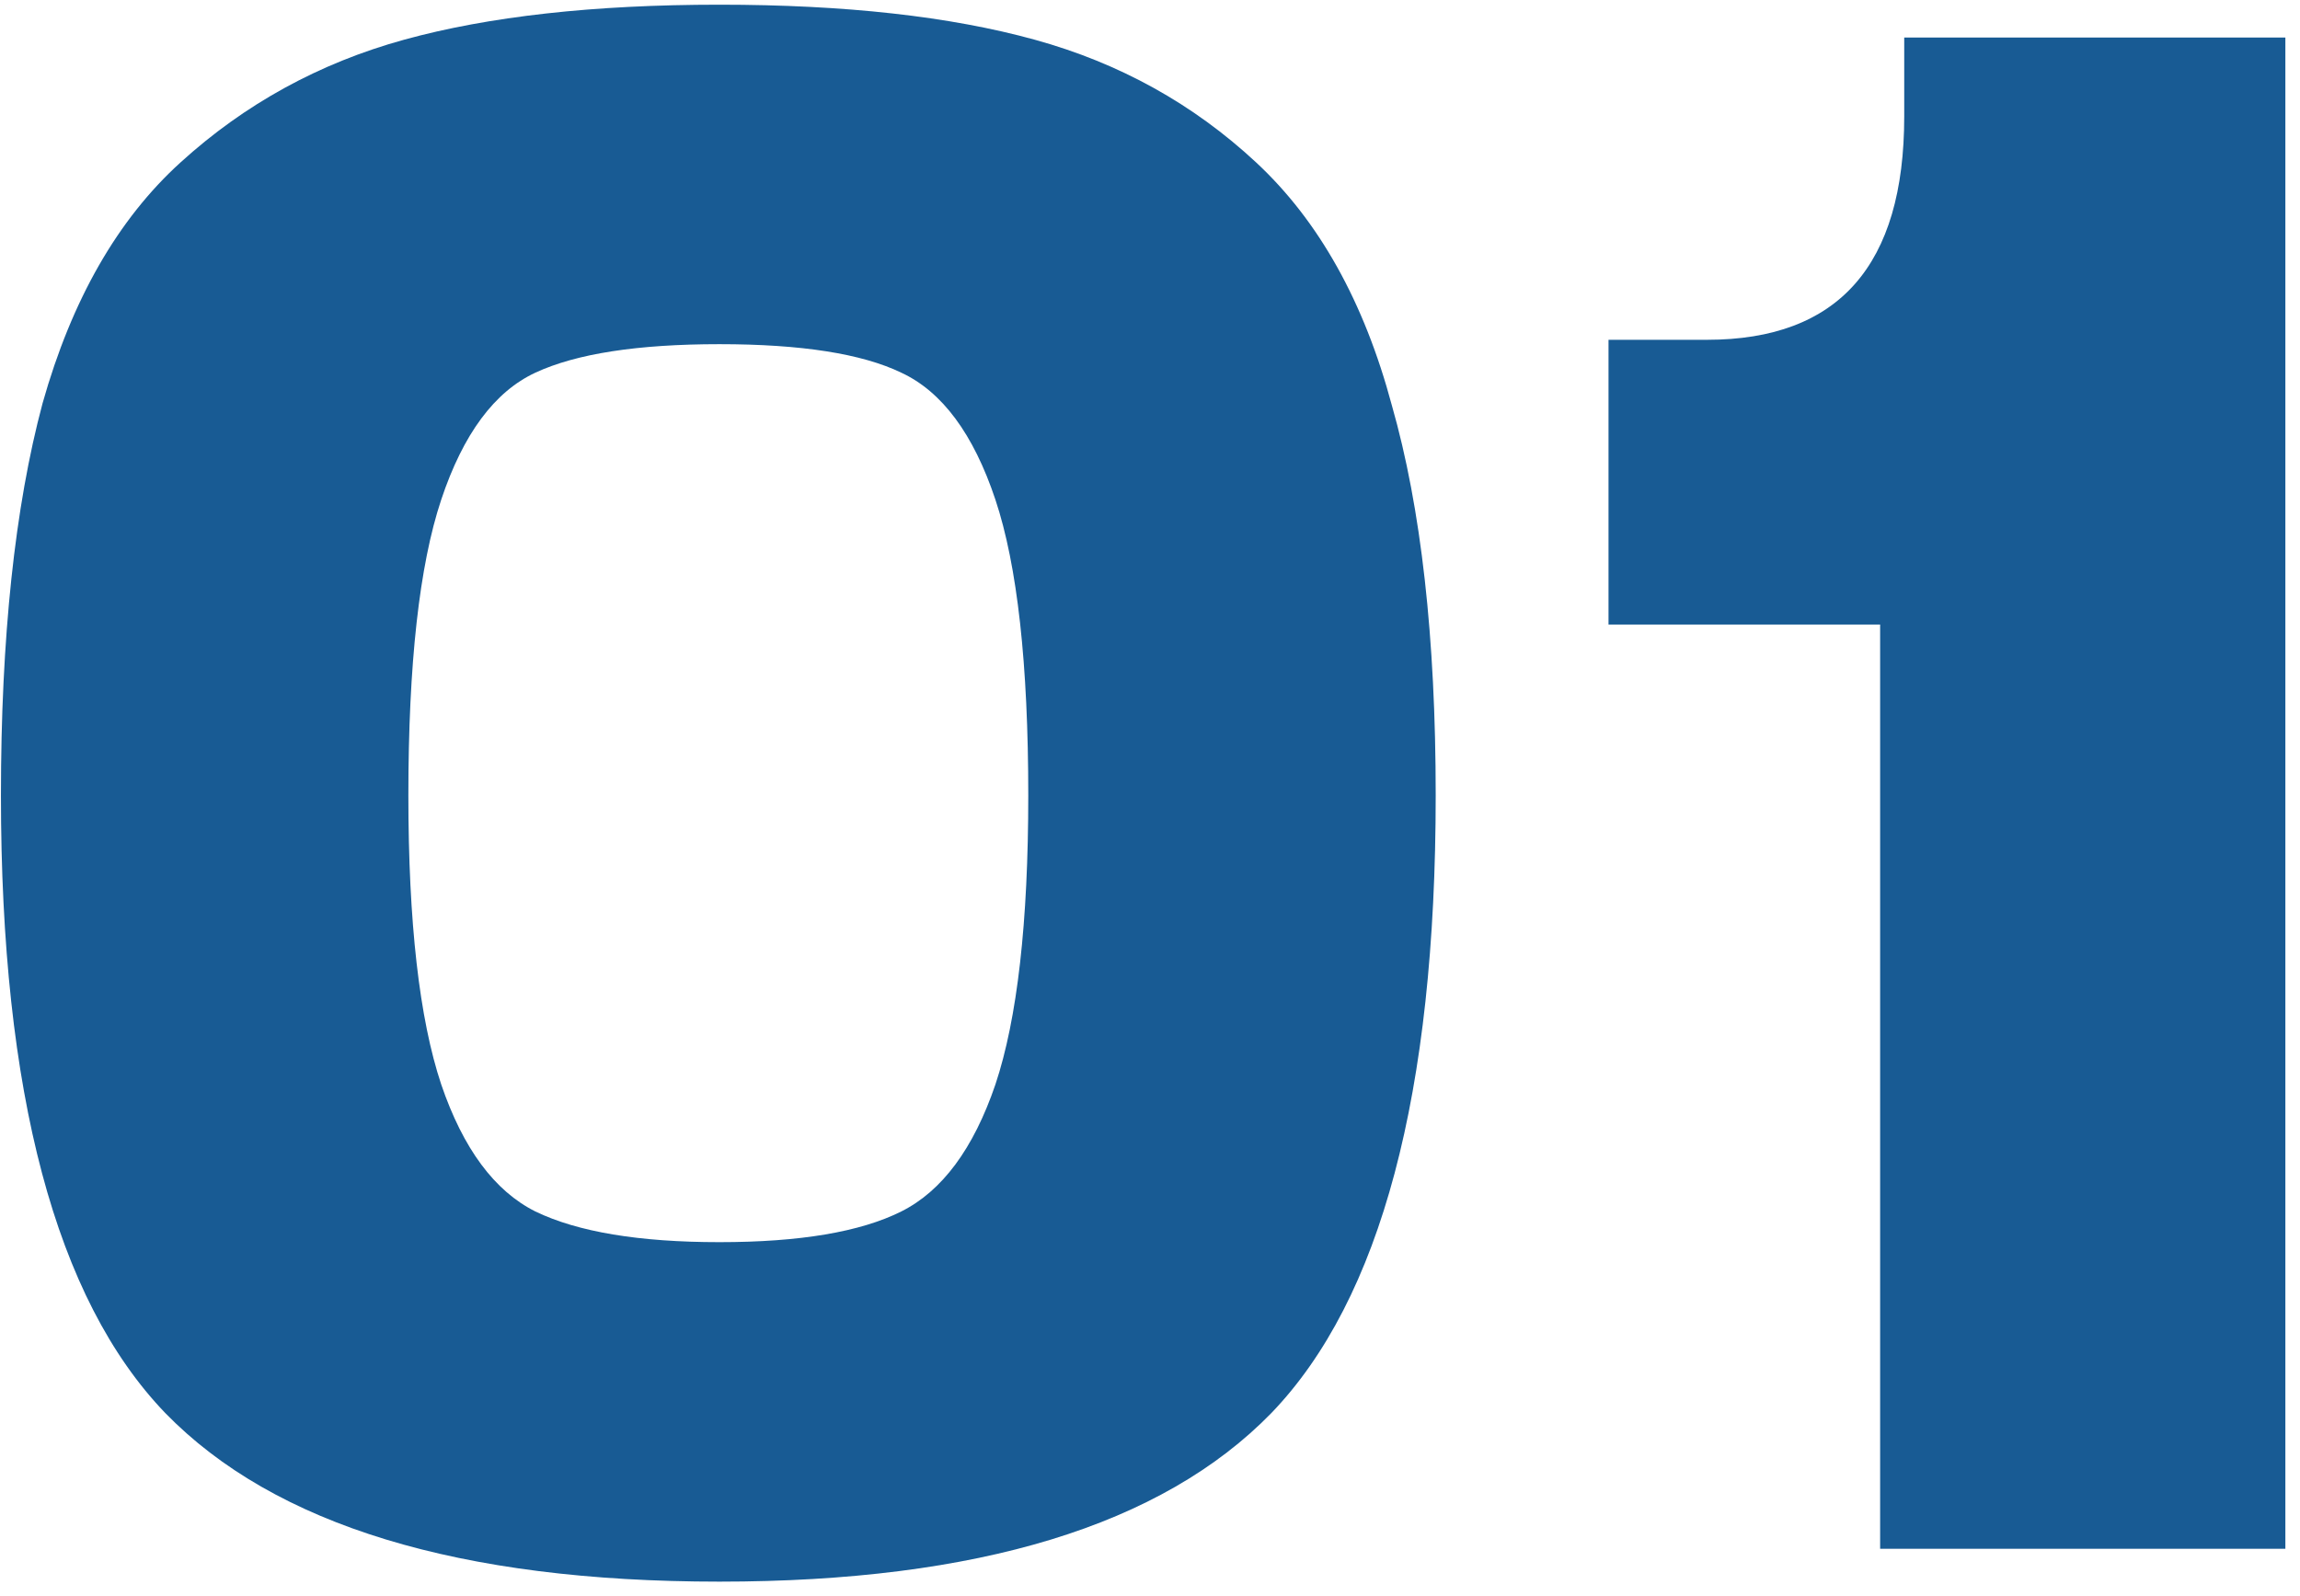 <svg width="147" height="102" viewBox="0 0 147 102" fill="none" xmlns="http://www.w3.org/2000/svg">
<path d="M57.6 23.82C55.08 22.607 51.207 22 45.98 22C40.753 22 36.833 22.607 34.22 23.82C31.607 25.033 29.6 27.74 28.2 31.94C26.8 36.14 26.1 42.44 26.1 50.84C26.1 58.96 26.8 65.12 28.2 69.32C29.6 73.427 31.607 76.133 34.22 77.44C36.927 78.747 40.847 79.4 45.98 79.4C51.113 79.4 54.987 78.747 57.6 77.44C60.213 76.133 62.22 73.427 63.62 69.32C65.02 65.12 65.72 58.96 65.72 50.84C65.72 42.44 65.02 36.14 63.62 31.94C62.22 27.74 60.213 25.033 57.6 23.82ZM45.98 101.1C29.367 101.1 17.56 97.507 10.56 90.32C3.56 83.04 0.06 69.88 0.06 50.84C0.06 40.76 0.947 32.407 2.72 25.78C4.587 19.153 7.527 14.02 11.54 10.38C15.647 6.647 20.407 4.033 25.82 2.54C31.233 1.047 37.953 0.3 45.98 0.3C54.007 0.3 60.727 1.047 66.14 2.54C71.553 4.033 76.267 6.647 80.28 10.38C84.293 14.113 87.187 19.293 88.96 25.92C90.827 32.453 91.76 40.76 91.76 50.84C91.76 69.88 88.26 83.04 81.26 90.32C74.26 97.507 62.5 101.1 45.98 101.1ZM146.065 2.4V99H120.165V39.92H102.805V21.72H109.105C117.505 21.72 121.705 16.96 121.705 7.44V2.4H146.065Z" fill="#185B94"/>
</svg>
